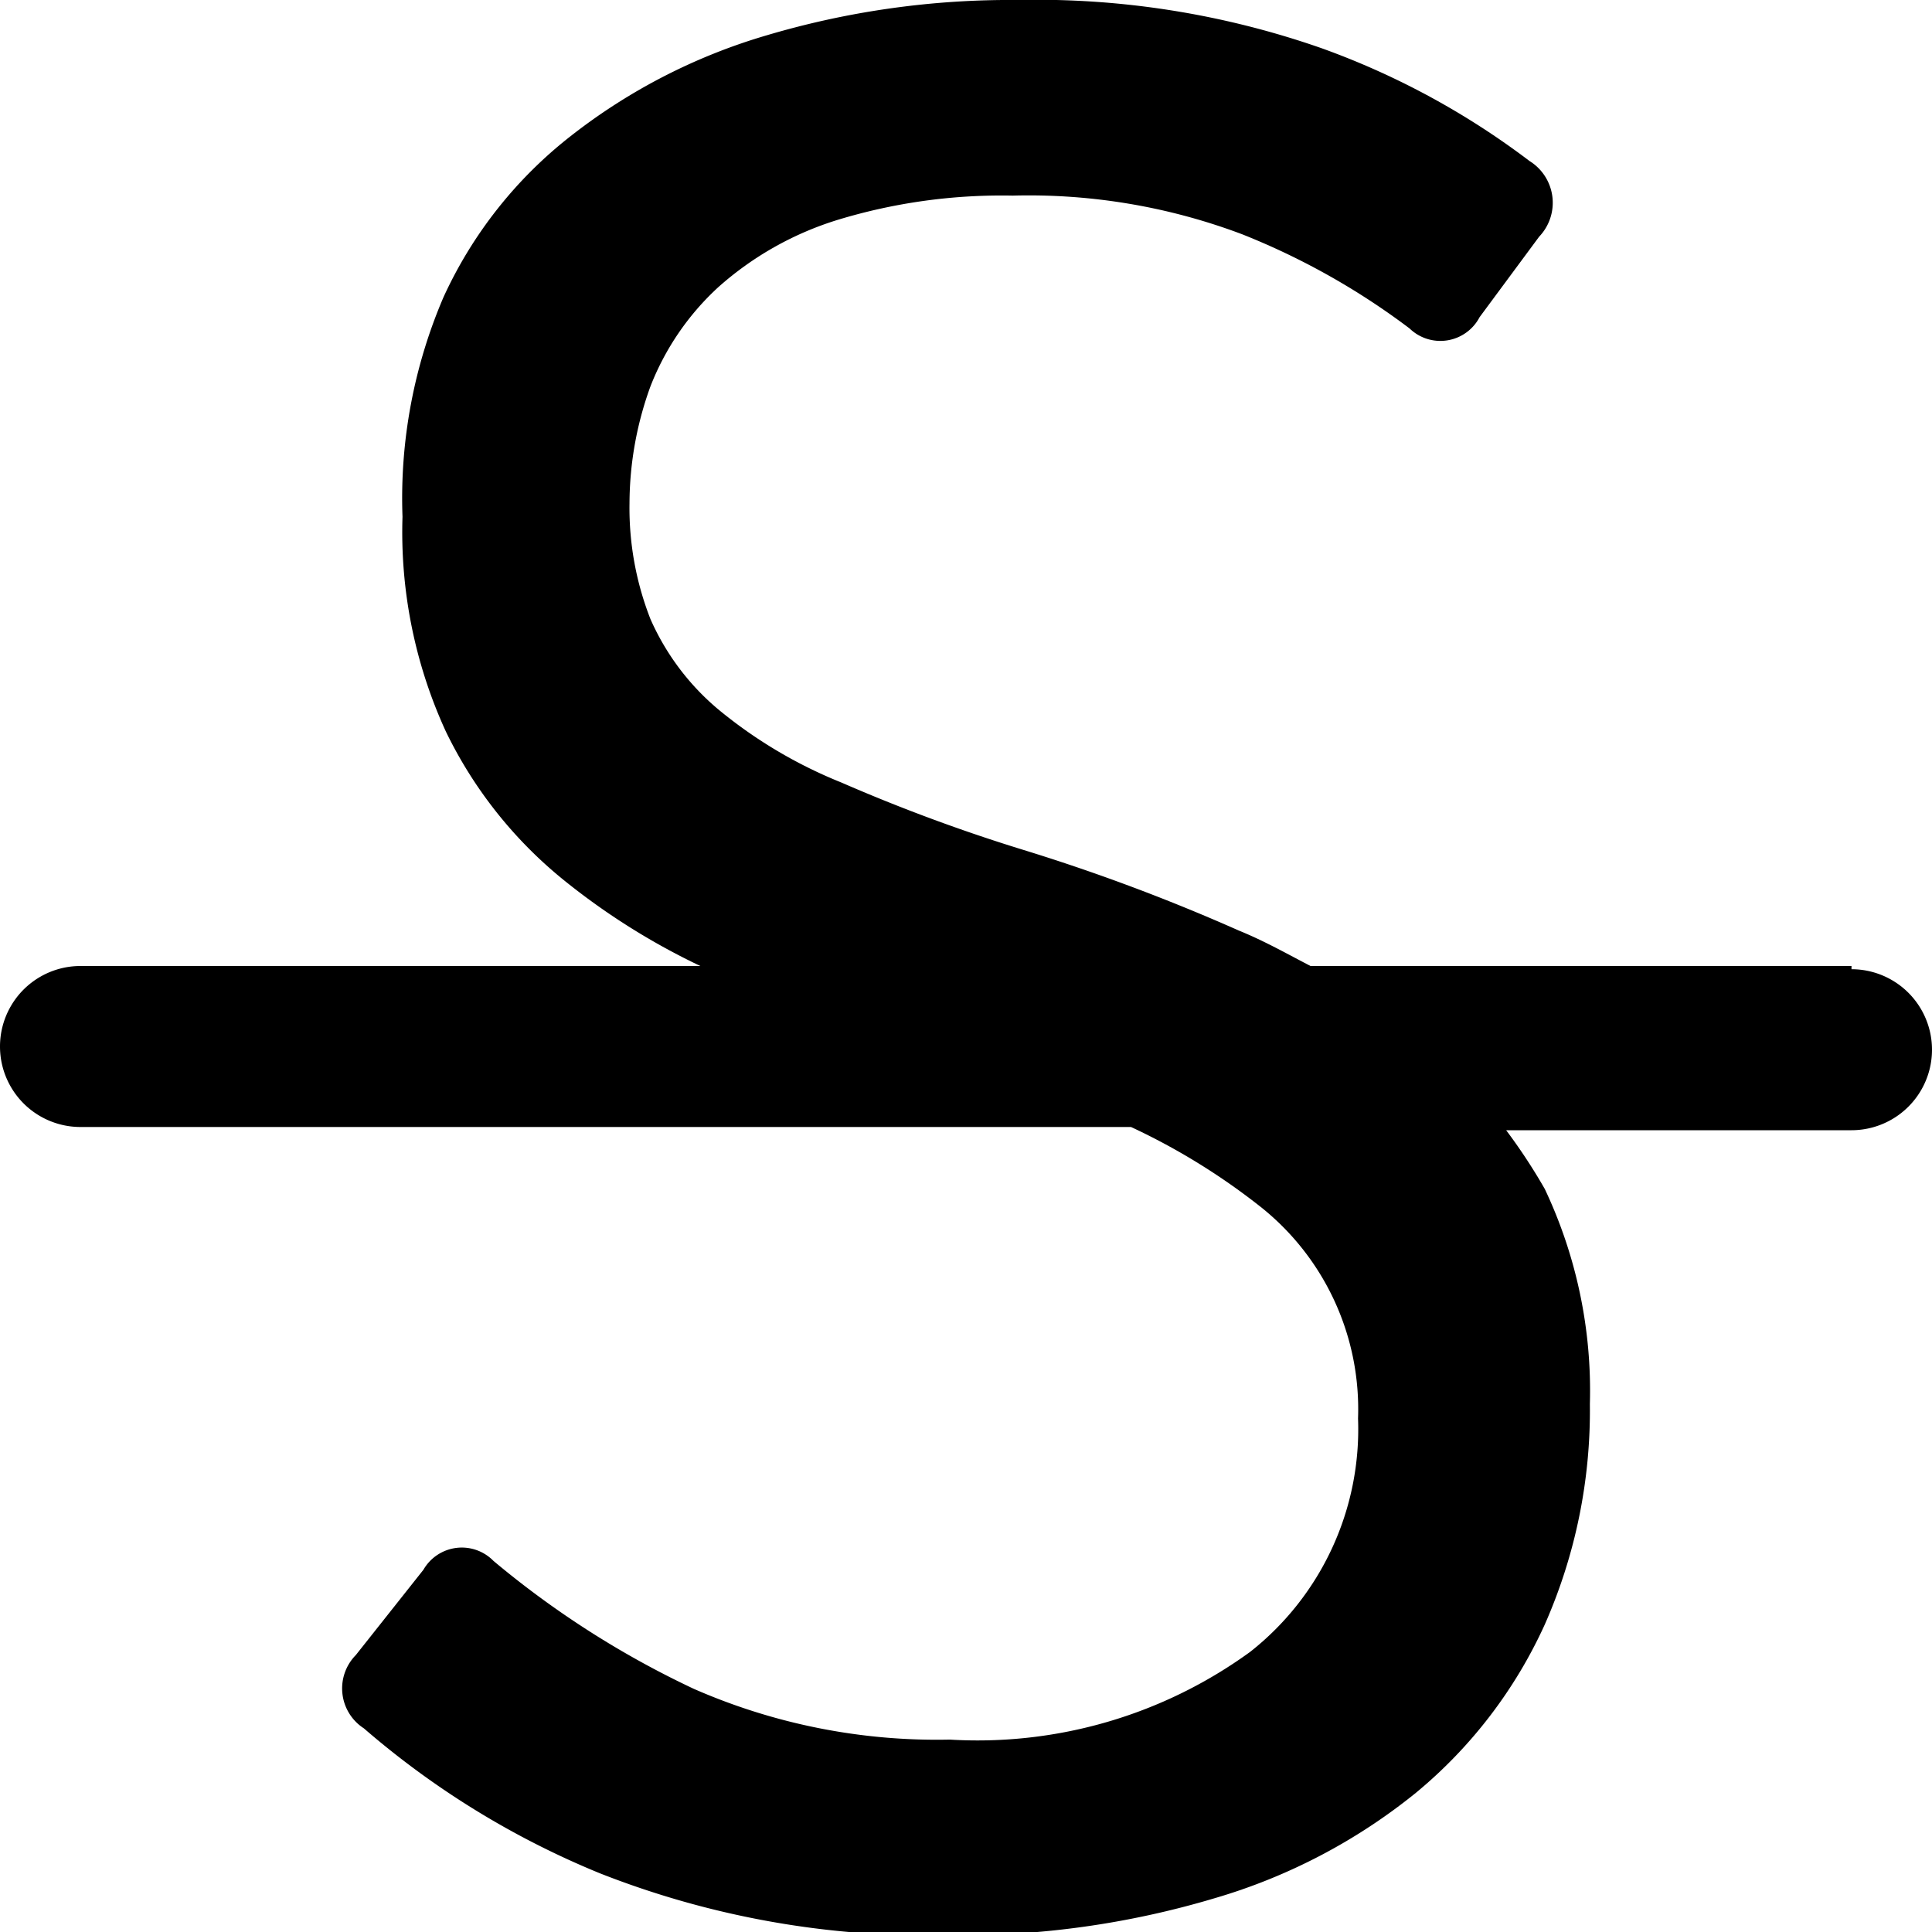 <svg id="ico-strikethrough-24" xmlns="http://www.w3.org/2000/svg" width="24" height="24" viewBox="0 0 24 24"><path id="ico-strikethrough-24-2" data-name="ico-strikethrough-24" d="M23,12H16.28c-.29-.15-.57-.31-.89-.44a24.05,24.05,0,0,0-2.67-1,21.54,21.54,0,0,1-2.27-.84,5.78,5.78,0,0,1-1.53-.91,3.09,3.09,0,0,1-.84-1.12,3.78,3.78,0,0,1-.26-1.44A4.27,4.27,0,0,1,8.08,4.8a3.3,3.3,0,0,1,.84-1.23,4,4,0,0,1,1.49-.84,7,7,0,0,1,2.17-.3,7.51,7.51,0,0,1,2.85.48,8.9,8.9,0,0,1,2.08,1.17.55.55,0,0,0,.87-.14l.74-1A.61.61,0,0,0,19,2,9.7,9.7,0,0,0,16.42.6,10.73,10.73,0,0,0,12.63,0,10.62,10.62,0,0,0,9.52.44,7.25,7.25,0,0,0,7.09,1.69a5.38,5.38,0,0,0-1.58,2A6.33,6.33,0,0,0,5,6.42a5.93,5.93,0,0,0,.54,2.67A5.4,5.4,0,0,0,7,10.93,8.52,8.52,0,0,0,8.7,12H1a1,1,0,0,0,0,2H14.05a8.14,8.14,0,0,1,1.62,1,3.21,3.21,0,0,1,1.2,2.62,3.52,3.52,0,0,1-1.34,2.9,5.76,5.76,0,0,1-3.73,1.09,7.52,7.52,0,0,1-3.18-.63,11.47,11.47,0,0,1-2.49-1.59.55.55,0,0,0-.87.11l-.84,1.06a.59.59,0,0,0,.1.91,10.62,10.62,0,0,0,2.93,1.8,11.12,11.12,0,0,0,4.34.77,11,11,0,0,0,3.3-.46,7.17,7.17,0,0,0,2.5-1.31,5.85,5.85,0,0,0,1.6-2.09,6.58,6.58,0,0,0,.56-2.74,5.86,5.86,0,0,0-.56-2.67,7.06,7.06,0,0,0-.48-.73H23a1,1,0,0,0,0-2Z"/></svg>